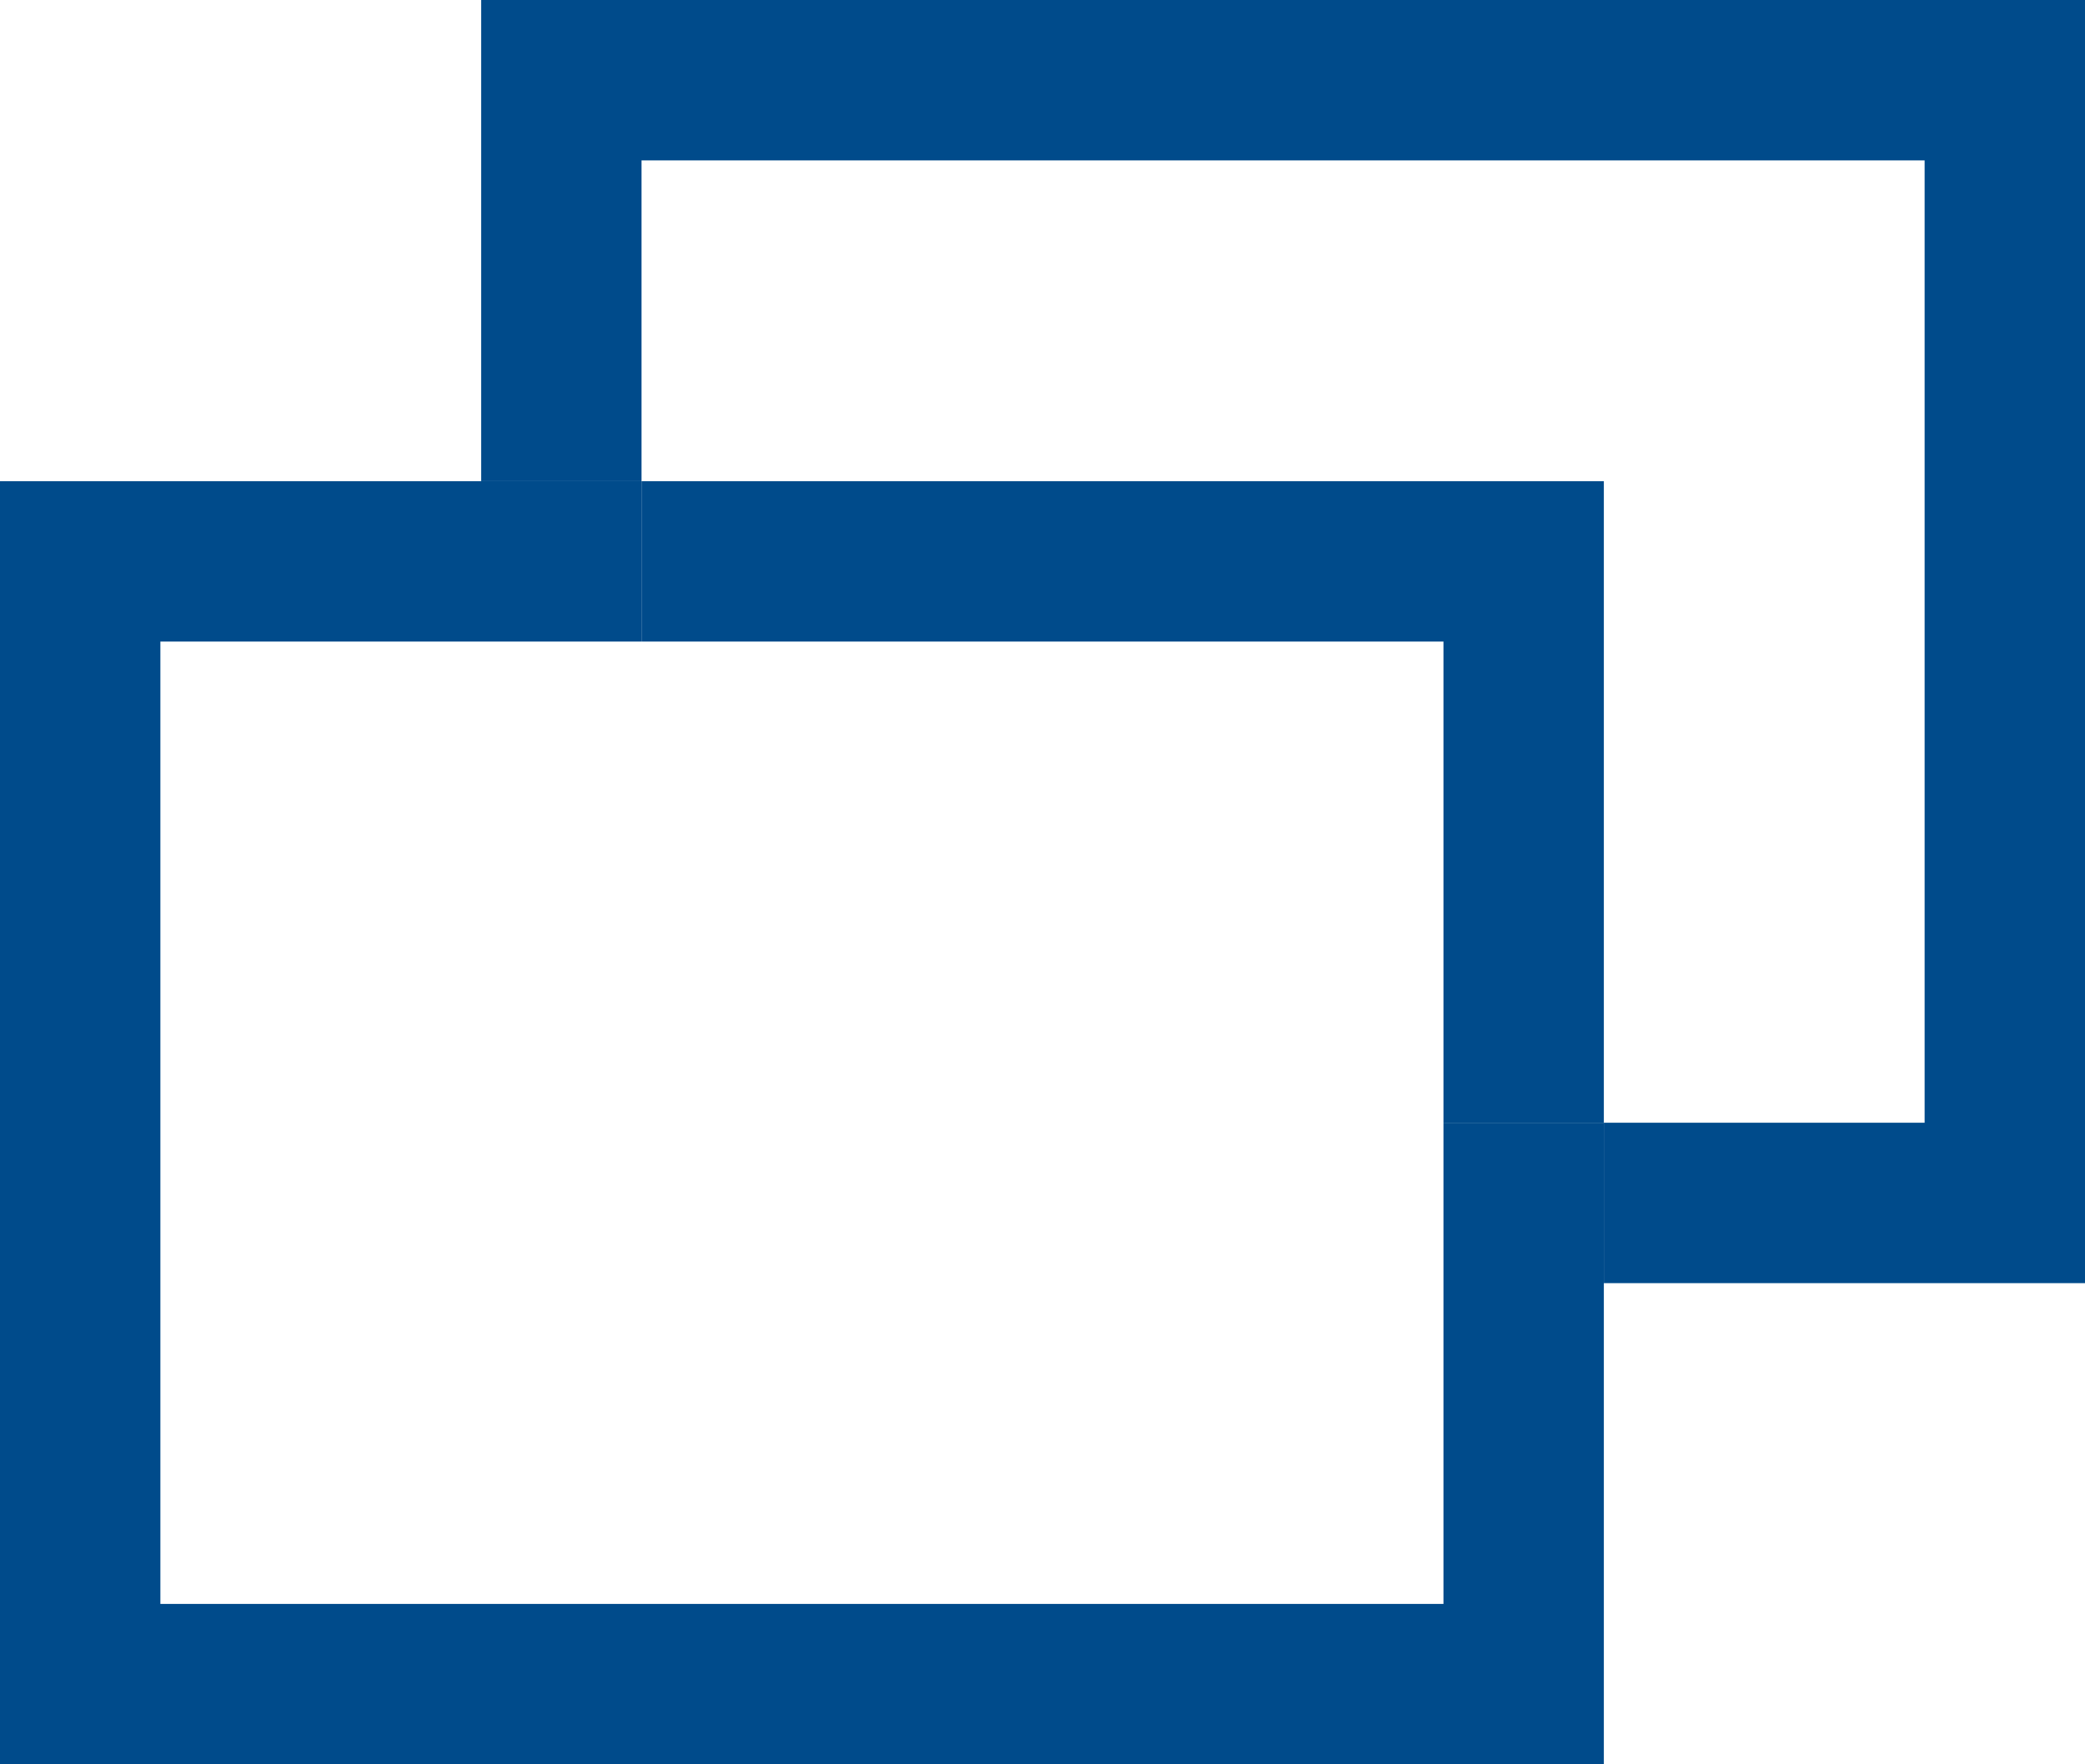 <svg id="Слой_1" xmlns="http://www.w3.org/2000/svg" width="13" height="11" viewBox="0 0 13 11"><style>.st0{fill:#004b8b}</style><path class="st0" d="M13 0H3v3h1V1h8v6h-2v1h3z"/><path class="st0" d="M9 4v3h1V3H4v1z"/><path class="st0" d="M9 10H1V4h3V3H0v8h10V7H9z"/></svg>